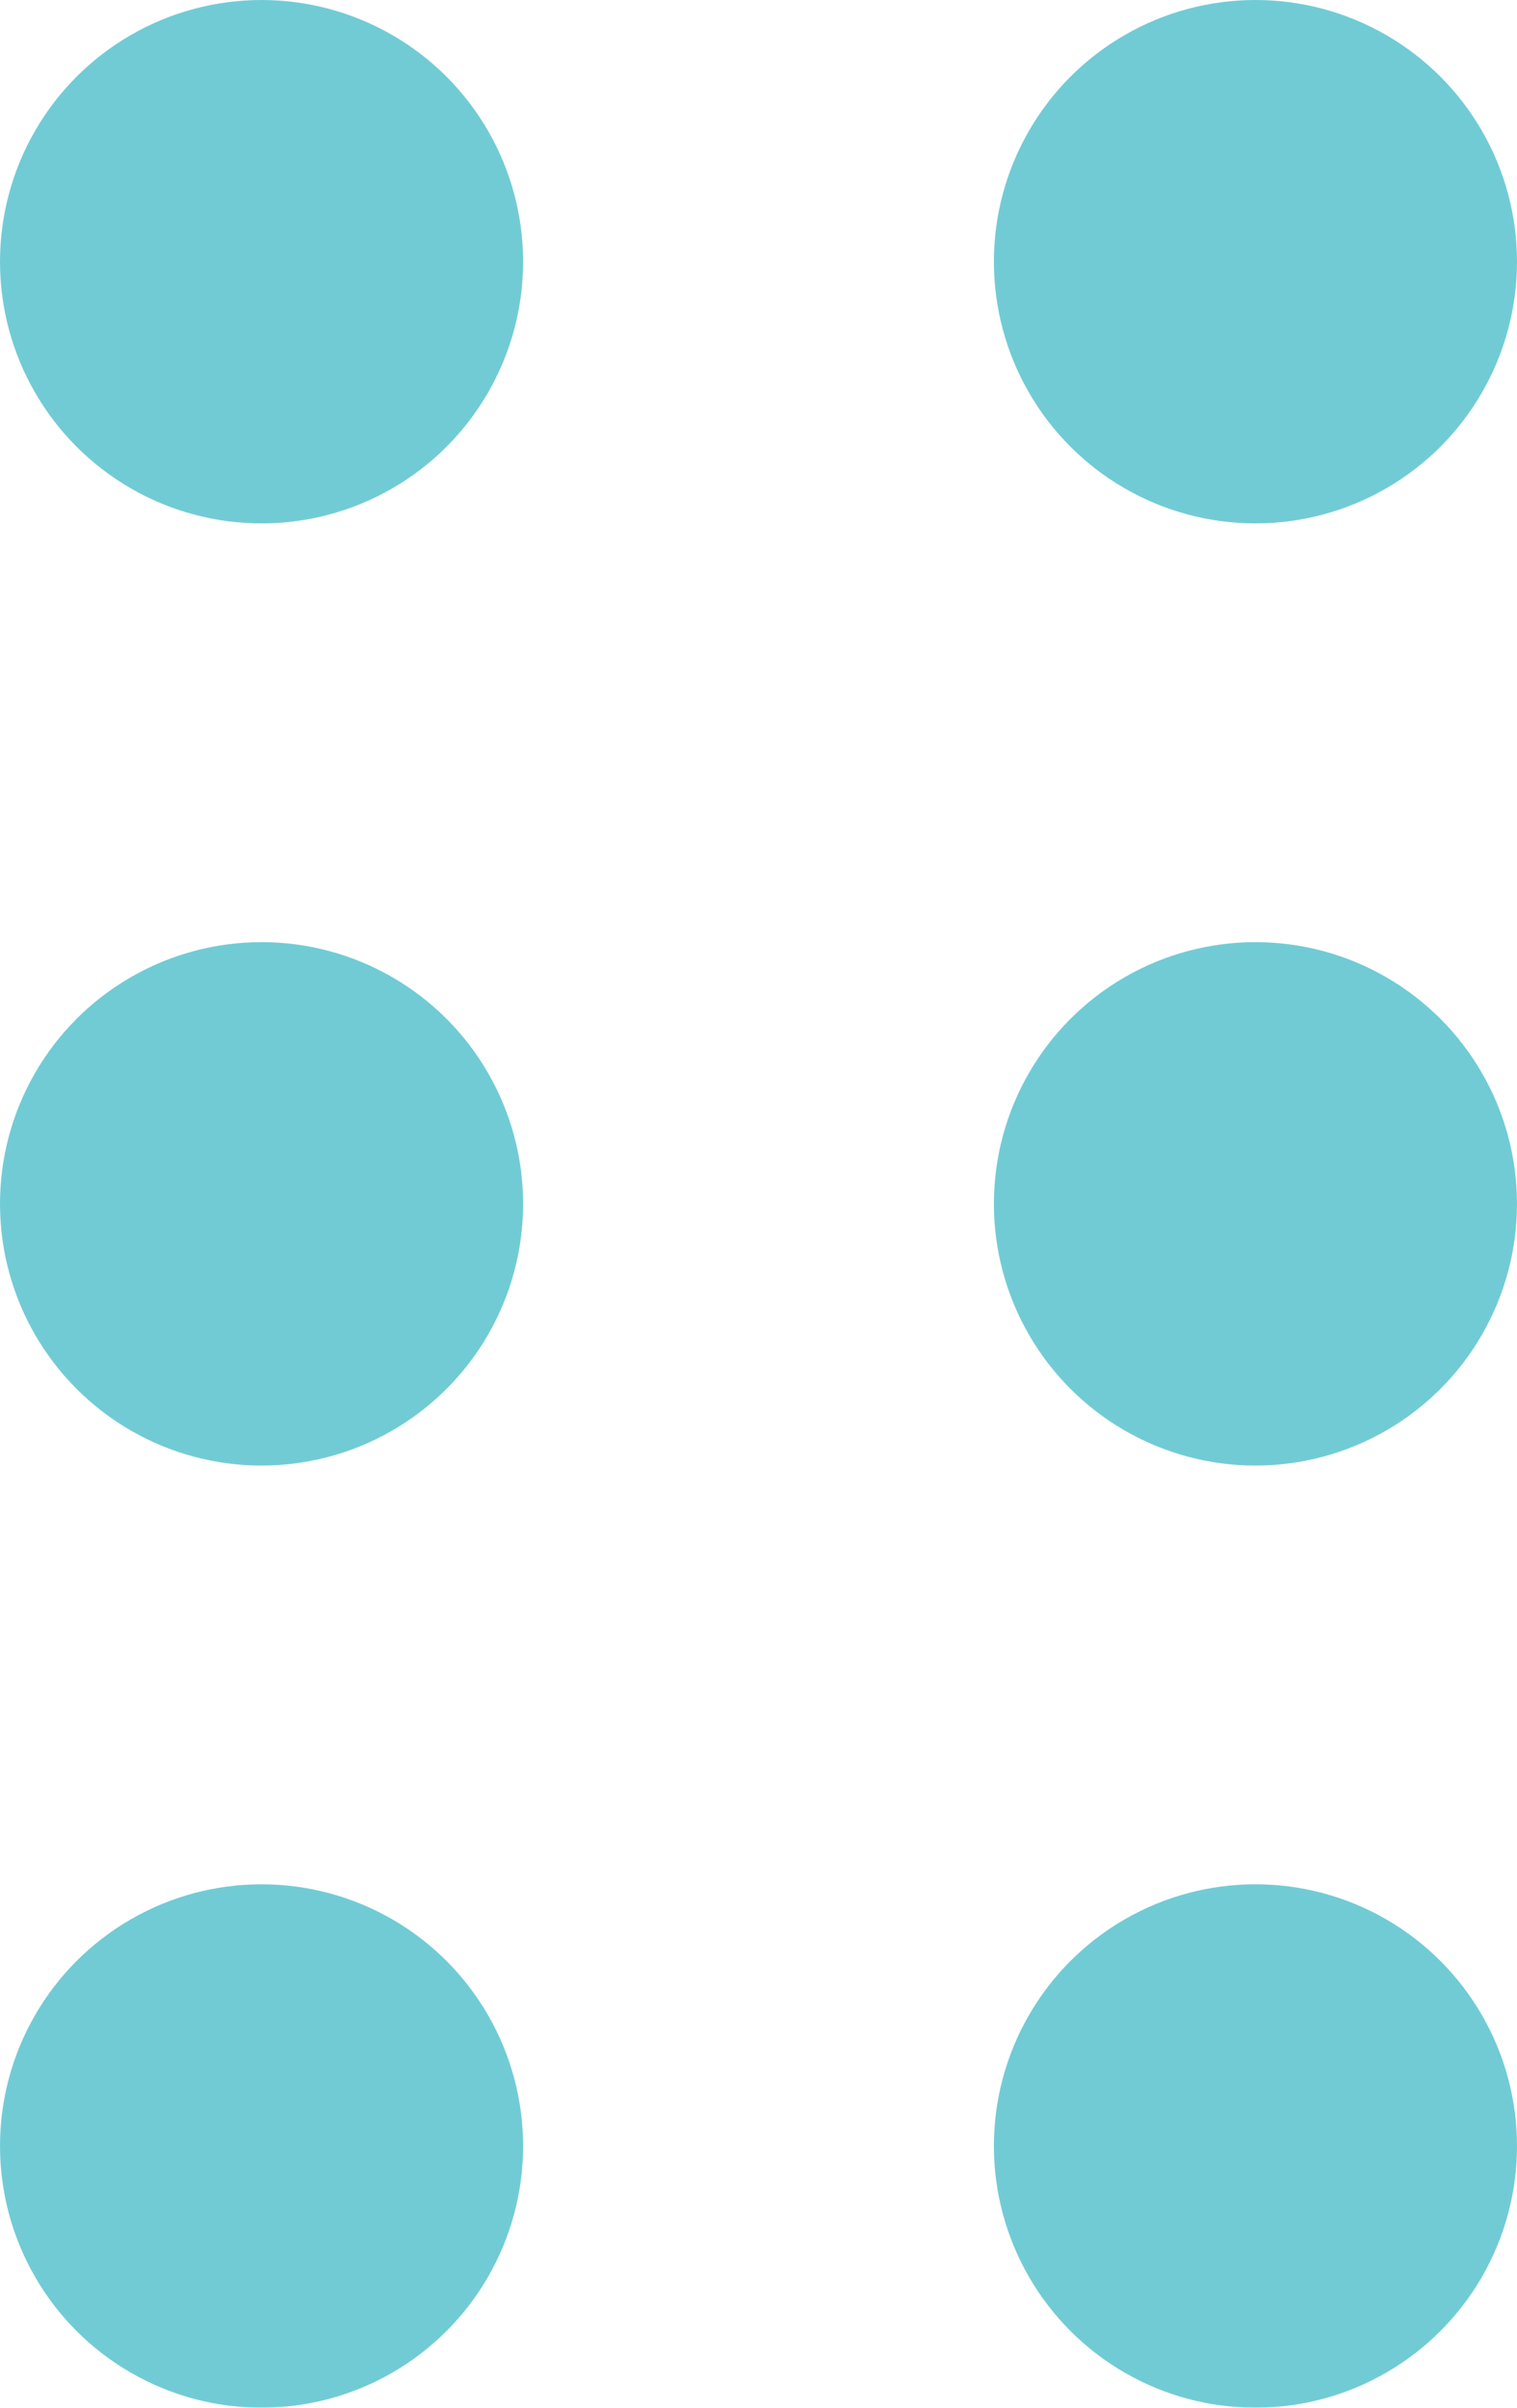 <svg xmlns="http://www.w3.org/2000/svg" viewBox="0 0 14.5 23"><title>dots-teal</title><g opacity="0.75"><circle cx="12" cy="2.5" r="2.5" fill="#42bac7"/><circle cx="12" cy="11.5" r="2.5" fill="#42bac7"/><circle cx="12" cy="20.5" r="2.5" fill="#42bac7"/><circle cx="2.5" cy="2.5" r="2.5" fill="#42bac7"/><circle cx="2.5" cy="11.5" r="2.5" fill="#42bac7"/><circle cx="2.5" cy="20.5" r="2.5" fill="#42bac7"/></g></svg>